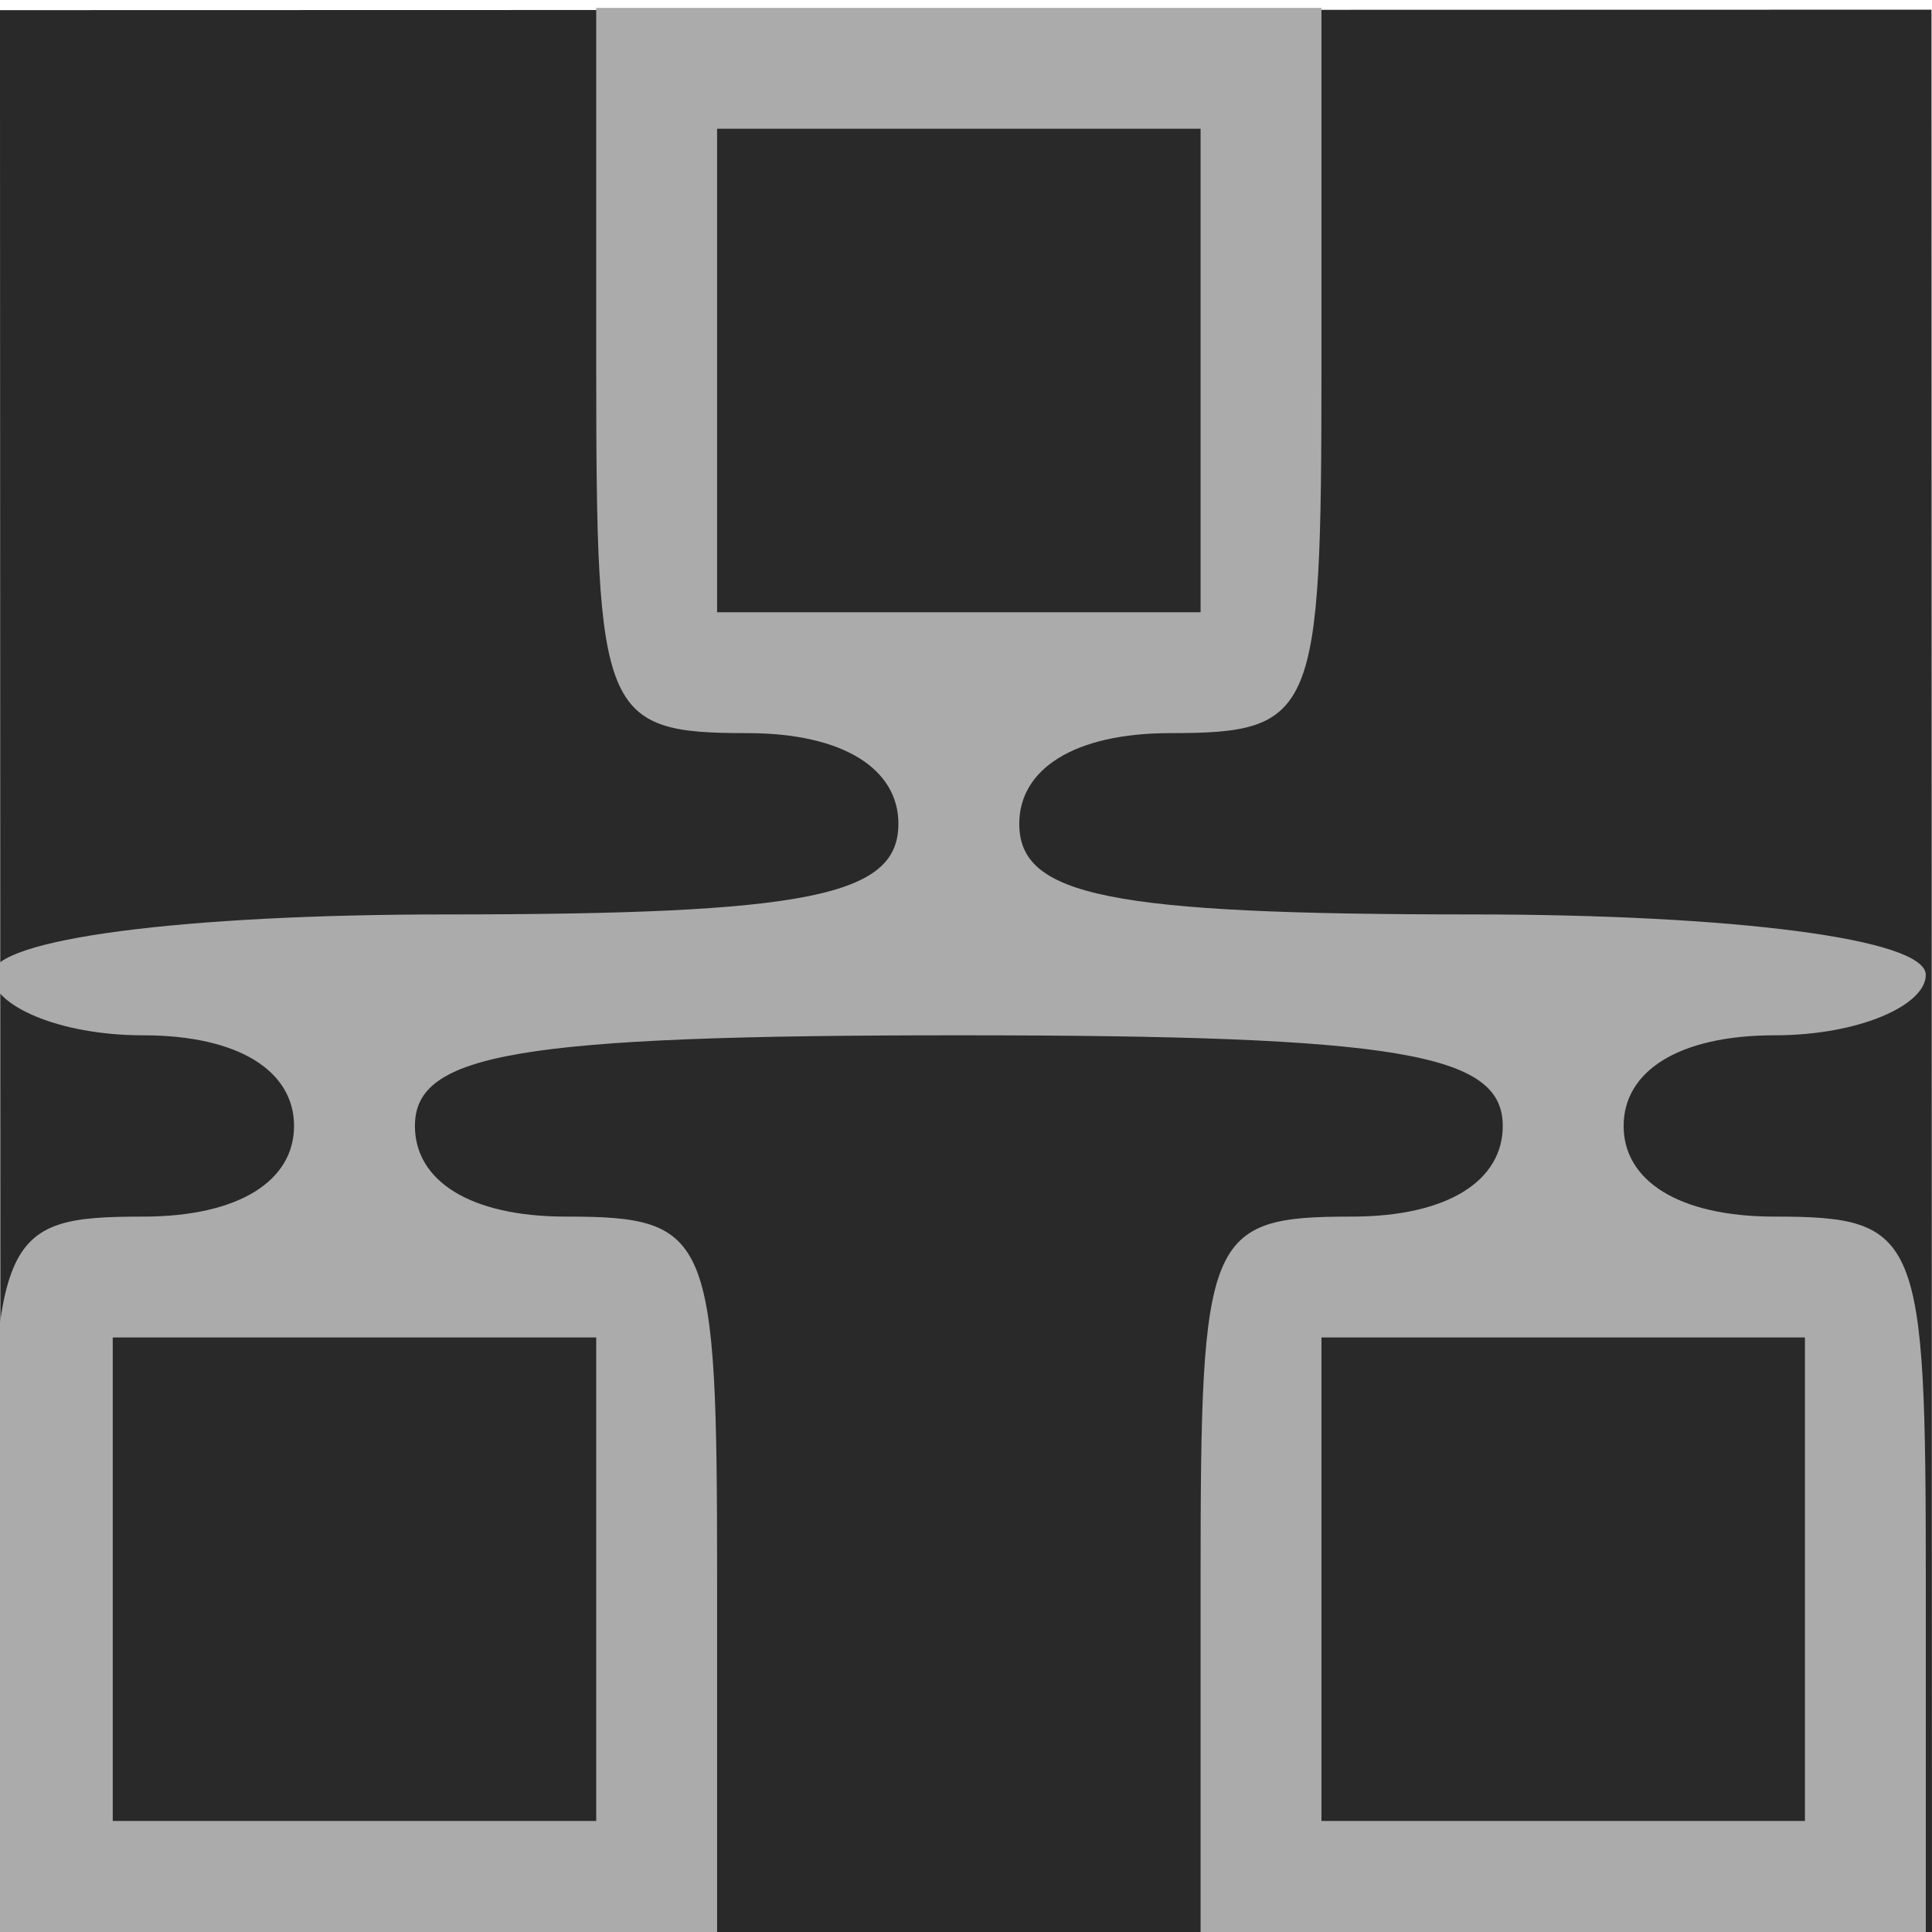 <?xml version="1.0" encoding="UTF-8" standalone="no"?>
<svg
   version="1.0"
   width="64"
   height="64"
   viewBox="0 0 87.273 87.273"
   preserveAspectRatio="xMidYMid"
   id="svg205"
   sodipodi:docname="network-normal.svg"
   inkscape:version="1.2.2 (732a01da63, 2022-12-09)"
   xmlns:inkscape="http://www.inkscape.org/namespaces/inkscape"
   xmlns:sodipodi="http://sodipodi.sourceforge.net/DTD/sodipodi-0.dtd"
   xmlns="http://www.w3.org/2000/svg"
   xmlns:svg="http://www.w3.org/2000/svg">
  <defs
     id="defs209" />
  <sodipodi:namedview
     id="namedview207"
     pagecolor="#ffffff"
     bordercolor="#000000"
     borderopacity="0.25"
     inkscape:showpageshadow="2"
     inkscape:pageopacity="0.0"
     inkscape:pagecheckerboard="0"
     inkscape:deskcolor="#d1d1d1"
     inkscape:document-units="px"
     showgrid="false"
     inkscape:zoom="12.265625"
     inkscape:cx="31.959236"
     inkscape:cy="32"
     inkscape:window-width="1920"
     inkscape:window-height="1001"
     inkscape:window-x="-9"
     inkscape:window-y="-9"
     inkscape:window-maximized="1"
     inkscape:current-layer="layer1" />
  <g
     inkscape:groupmode="layer"
     id="layer1"
     inkscape:label="Layer 1"
     transform="translate(17.569)">
    <rect
       style="opacity:1;fill:#292929;fill-opacity:1;stroke-width:7.341"
       id="rect6991"
       width="87.252"
       height="87.251"
       x="-17.57"
       y="0.454"
       transform="matrix(1,-2.4611524e-4,2.4356655e-4,1,0,0)" />
    <g
       transform="matrix(0.273,0,0,-0.273,-17.936,87.717)"
       fill="#000000"
       stroke="none"
       id="g203"
       style="fill:#ababab;fill-opacity:1">
      <path
         d="m 100,260 c 0,-57 1,-60 25,-60 16,0 25,-6 25,-15 0,-12 -15,-15 -75,-15 -43,0 -75,-4 -75,-10 0,-5 11,-10 25,-10 16,0 25,-6 25,-15 0,-9 -9,-15 -25,-15 C 1,120 0,117 0,60 V 0 h 60 60 v 60 c 0,57 -1,60 -25,60 -16,0 -25,6 -25,15 0,12 17,15 90,15 73,0 90,-3 90,-15 0,-9 -9,-15 -25,-15 -24,0 -25,-3 -25,-60 V 0 h 60 60 v 60 c 0,57 -1,60 -25,60 -16,0 -25,6 -25,15 0,9 9,15 25,15 14,0 25,5 25,10 0,6 -32,10 -75,10 -60,0 -75,3 -75,15 0,9 9,15 25,15 24,0 25,3 25,60 v 60 h -60 -60 z m 100,0 v -40 h -40 -40 v 40 40 h 40 40 z M 100,60 V 20 H 60 20 v 40 40 h 40 40 z m 200,0 V 20 h -40 -40 v 40 40 h 40 40 z"
         id="path201"
         style="fill:#ababab;fill-opacity:1" />
    </g>
  </g>
</svg>
